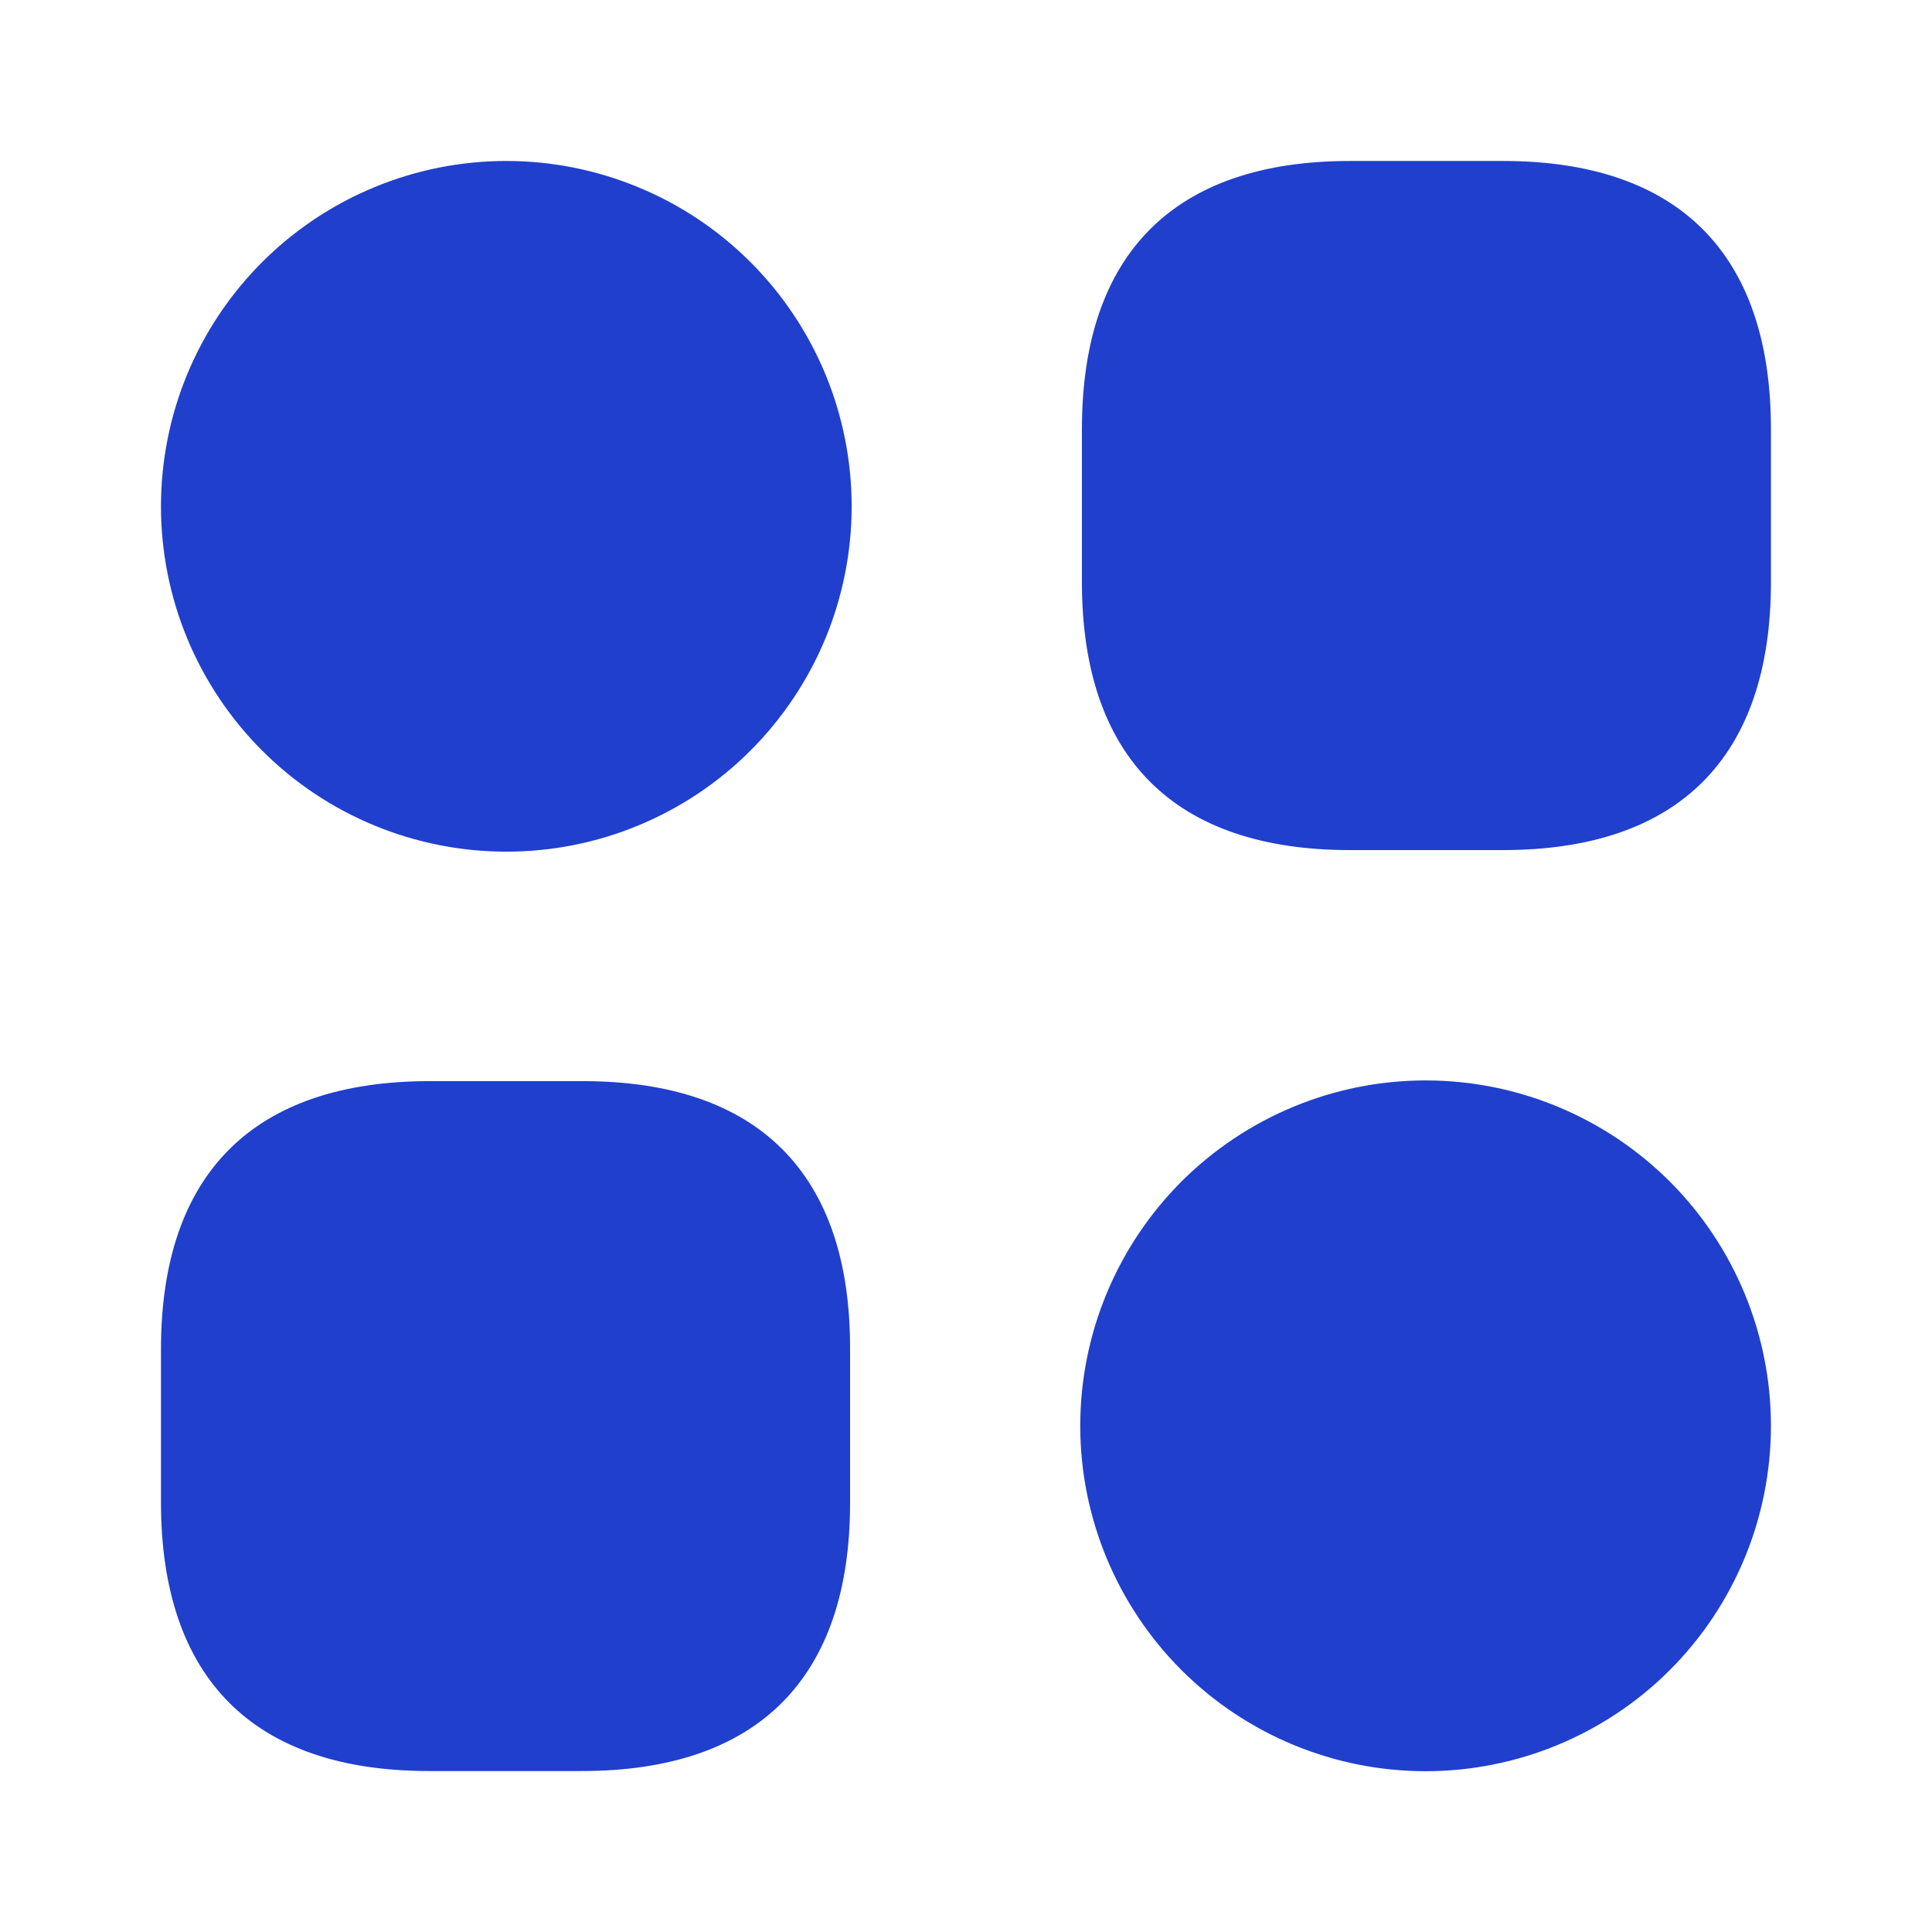 <svg width="20" height="20" viewBox="0 0 22 22" fill="none" xmlns="http://www.w3.org/2000/svg">
<path d="M17.114 1.833H15.372C13.374 1.833 12.32 2.888 12.32 4.886V6.628C12.32 8.626 13.374 9.68 15.372 9.68H17.114C19.112 9.68 20.166 8.626 20.166 6.628V4.886C20.166 2.888 19.112 1.833 17.114 1.833ZM6.636 12.311H4.895C2.887 12.311 1.833 13.365 1.833 15.363V17.105C1.833 19.113 2.887 20.167 4.886 20.167H6.627C8.626 20.167 9.68 19.113 9.68 17.114V15.373C9.689 13.365 8.635 12.311 6.636 12.311ZM5.766 9.698C6.282 9.698 6.793 9.597 7.27 9.399C7.748 9.201 8.181 8.912 8.546 8.547C8.911 8.181 9.201 7.748 9.399 7.271C9.596 6.794 9.698 6.282 9.698 5.766C9.698 5.249 9.596 4.738 9.399 4.261C9.201 3.784 8.911 3.35 8.546 2.985C8.181 2.62 7.748 2.33 7.27 2.133C6.793 1.935 6.282 1.833 5.766 1.833C4.723 1.833 3.722 2.248 2.985 2.985C2.247 3.723 1.833 4.723 1.833 5.766C1.833 6.809 2.247 7.809 2.985 8.547C3.722 9.284 4.723 9.698 5.766 9.698ZM16.234 20.169C17.277 20.169 18.277 19.754 19.015 19.017C19.752 18.279 20.166 17.279 20.166 16.236C20.166 15.193 19.752 14.193 19.015 13.455C18.277 12.718 17.277 12.303 16.234 12.303C15.191 12.303 14.191 12.718 13.453 13.455C12.716 14.193 12.301 15.193 12.301 16.236C12.301 17.279 12.716 18.279 13.453 19.017C14.191 19.754 15.191 20.169 16.234 20.169Z" fill="#203FCD"/>
</svg>
